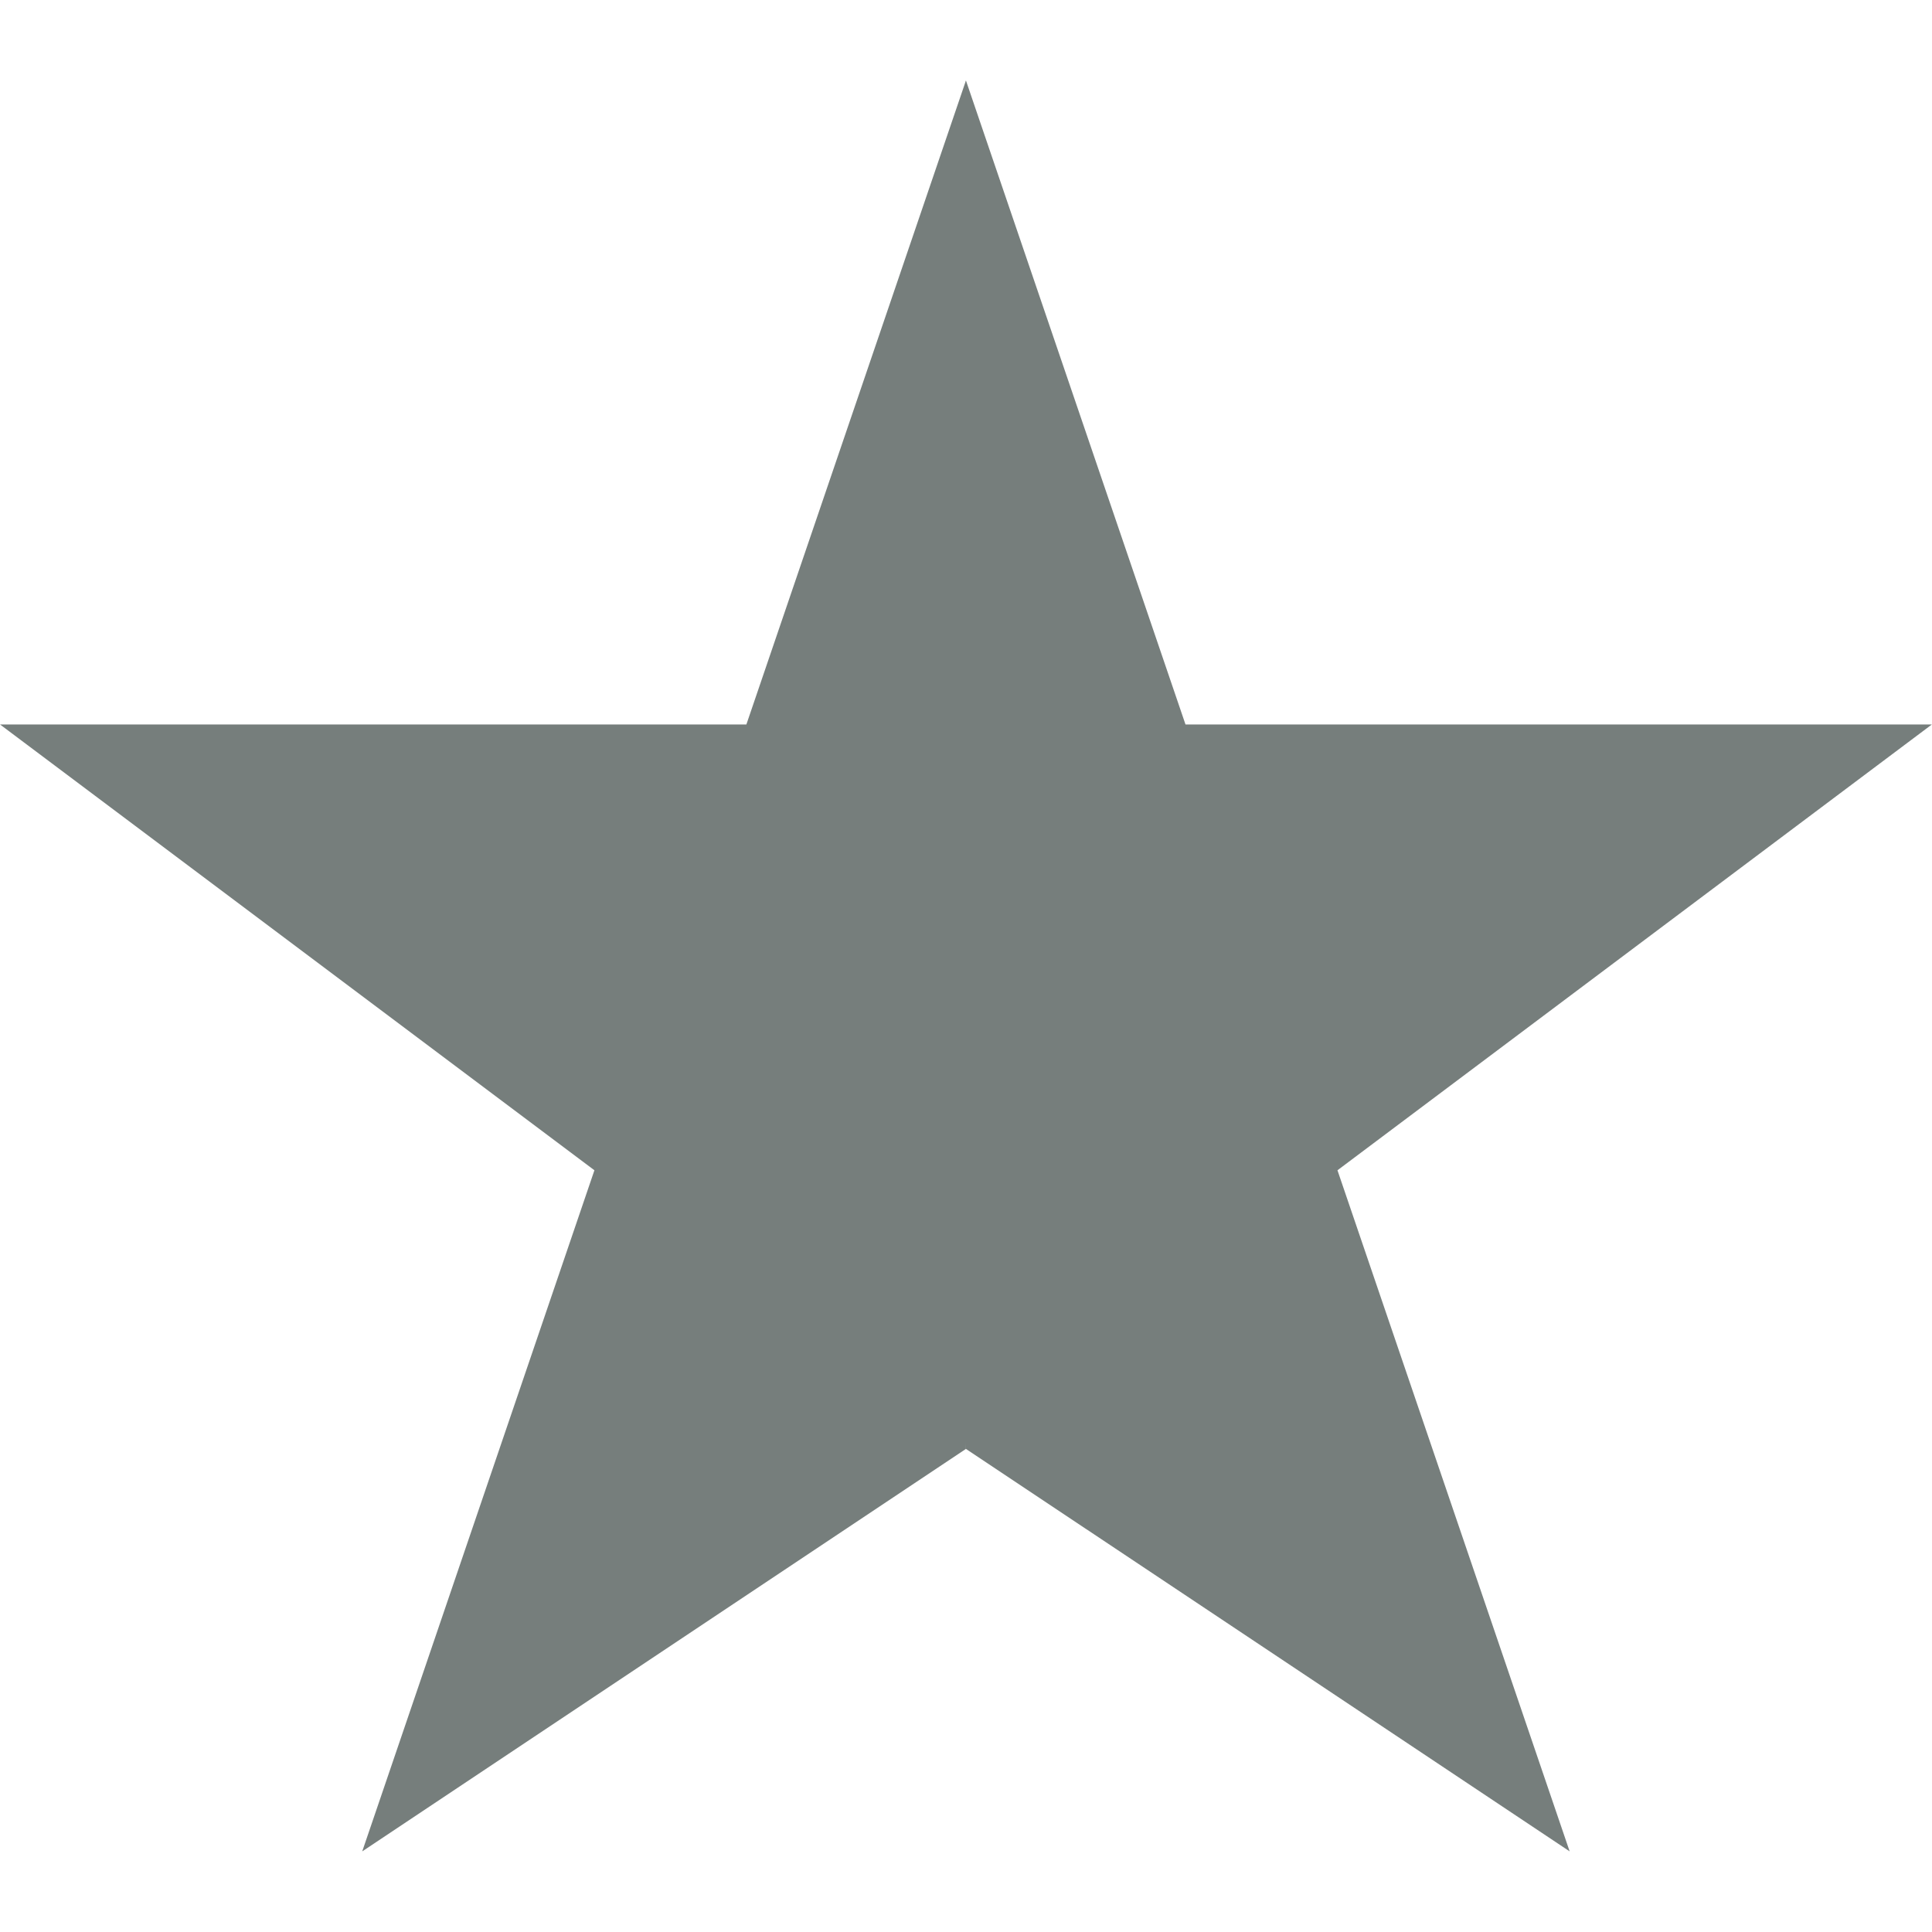 <svg version="1.1" xmlns="http://www.w3.org/2000/svg" xmlns:xlink="http://www.w3.org/1999/xlink" width="48px" height="48px" viewBox="0,0,256,256"><g fill="#767e7c" fill-rule="nonzero" stroke="none" stroke-width="1" stroke-linecap="butt" stroke-linejoin="miter" stroke-miterlimit="10" stroke-dasharray="" stroke-dashoffset="0" font-family="none" font-weight="none" font-size="none" text-anchor="none" style="mix-blend-mode: normal"><g transform="scale(5.333,5.333)"><path d="M48,18h-18.545l-5.455,-16l-2,16l2,18l15,10l-5.769,-16.923z"></path><path d="M18.545,18h-18.545l14.769,11.077l-5.769,16.923l15,-10v-34z"></path></g></g></svg>